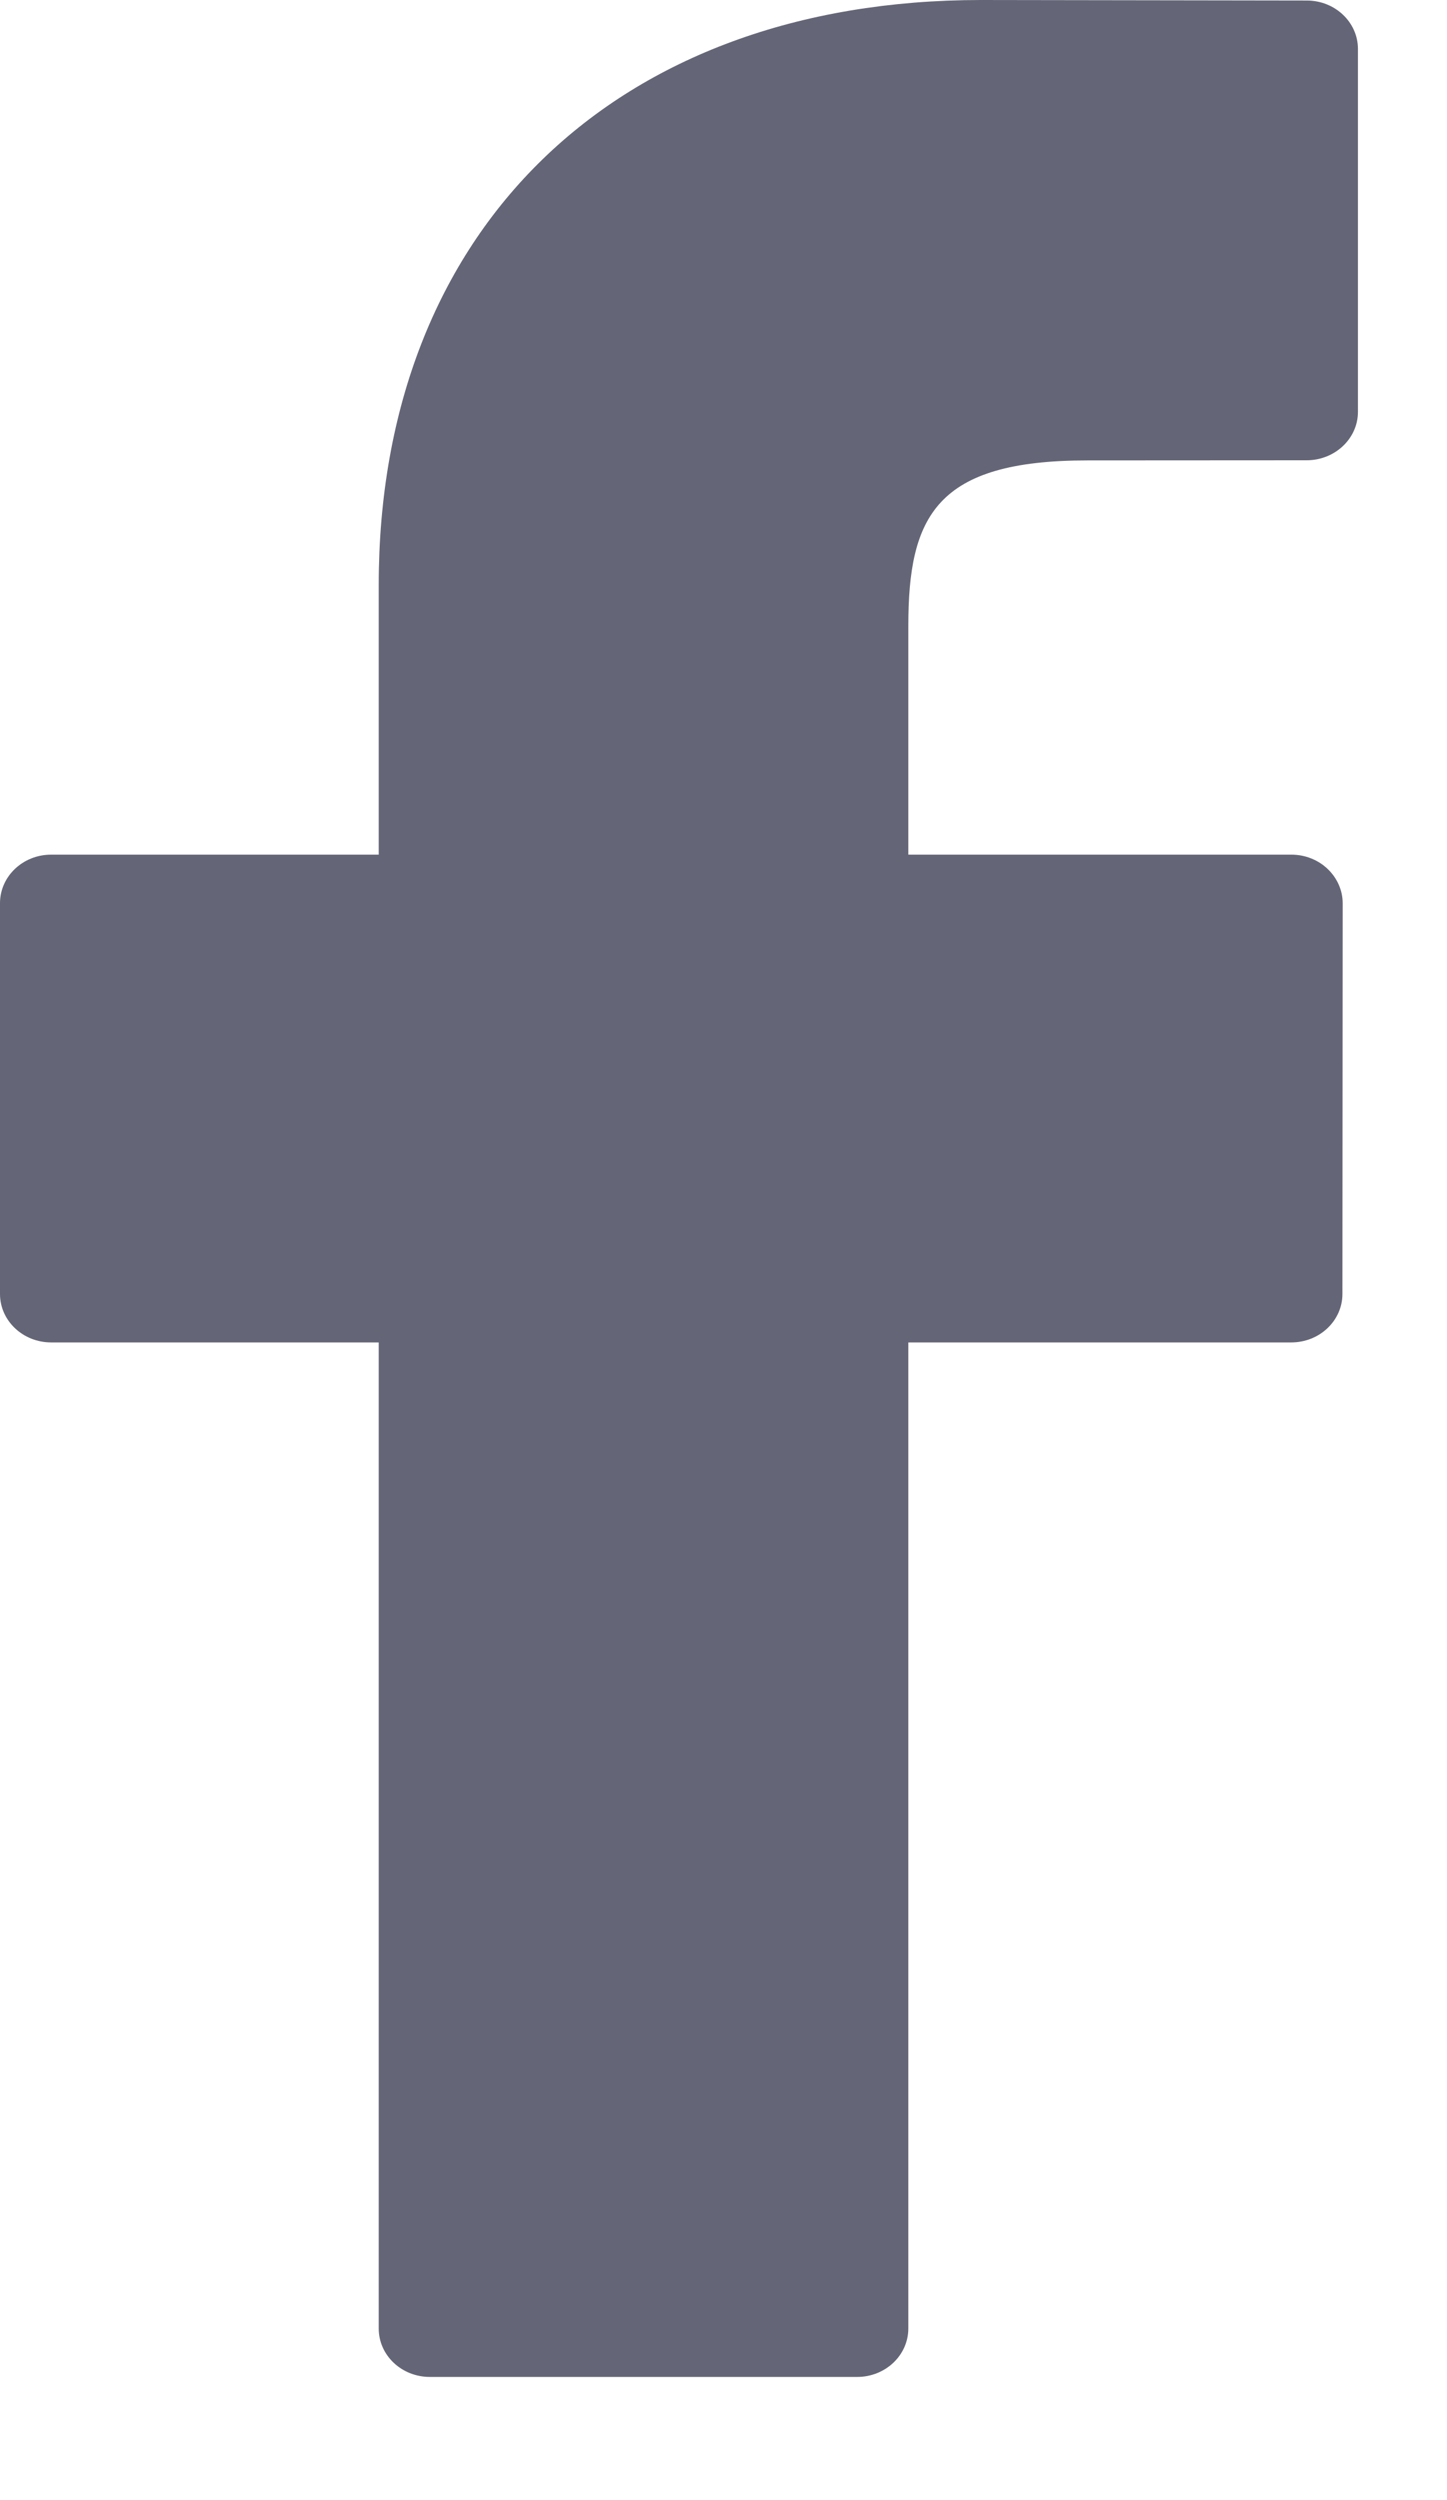 <svg width="11" height="19" viewBox="0 0 11 19" fill="none" xmlns="http://www.w3.org/2000/svg">
<path d="M9.934 0.004L7.458 0C4.676 0 2.879 1.745 2.879 4.446V6.495H0.389C0.174 6.495 0 6.66 0 6.864V9.834C0 10.037 0.174 10.202 0.389 10.202H2.879V17.696C2.879 17.9 3.053 18.064 3.268 18.064H6.516C6.731 18.064 6.905 17.899 6.905 17.696V10.202H9.816C10.031 10.202 10.205 10.037 10.205 9.834L10.207 6.864C10.207 6.766 10.165 6.673 10.093 6.604C10.02 6.534 9.92 6.495 9.817 6.495H6.905V4.758C6.905 3.923 7.116 3.499 8.266 3.499L9.933 3.498C10.148 3.498 10.323 3.333 10.323 3.13V0.372C10.323 0.169 10.149 0.004 9.934 0.004Z" fill="#646677"/>
</svg>
